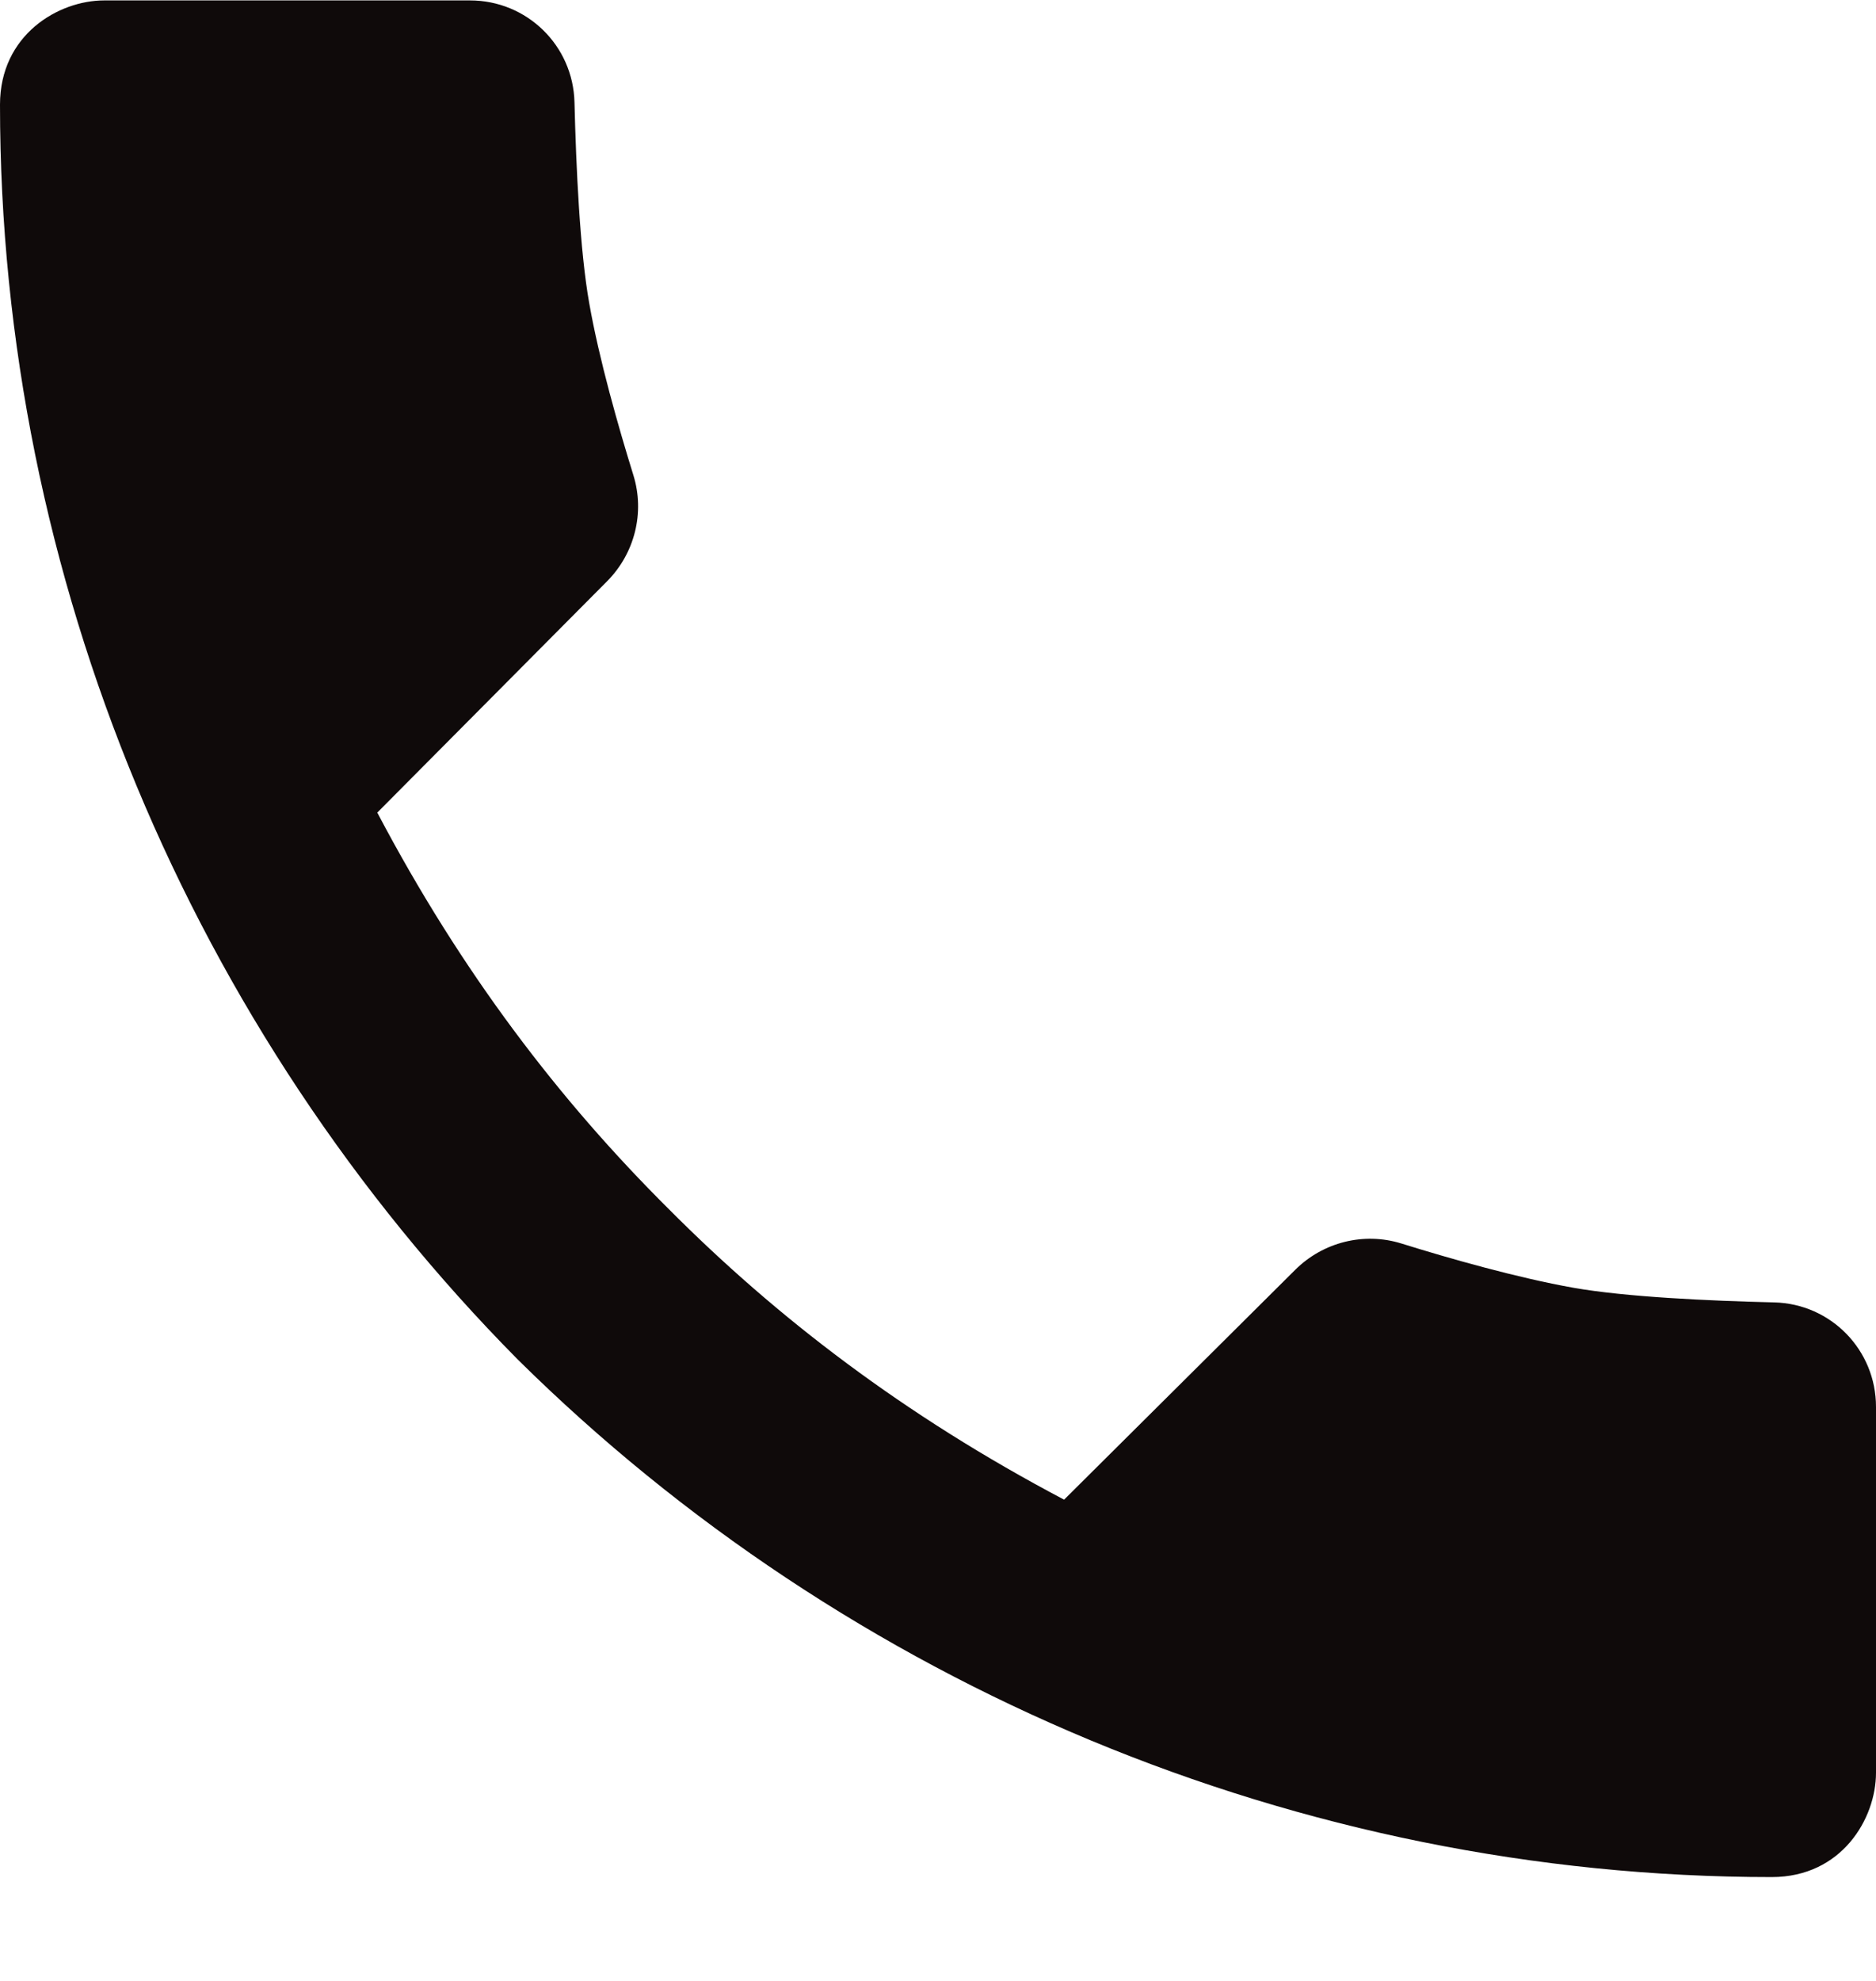 <svg width="18" height="19" viewBox="0 0 18 19" fill="none" xmlns="http://www.w3.org/2000/svg">
<path d="M17.023 12.492C16.393 12.477 15.6 12.44 15.099 12.352C14.557 12.256 13.905 12.07 13.446 11.927C13.086 11.815 12.694 11.914 12.427 12.18L10.21 14.384C8.678 13.577 7.451 12.637 6.412 11.592C5.367 10.553 4.427 9.326 3.62 7.794L5.824 5.576C6.09 5.309 6.189 4.917 6.077 4.557C5.935 4.099 5.748 3.447 5.653 2.905C5.564 2.404 5.528 1.611 5.512 0.981C5.499 0.436 5.055 0.004 4.51 0.004H1C0.562 0.004 0 0.332 0 1.004C0 5.543 1.84 9.878 4.966 13.038C8.126 16.164 12.461 18.004 17 18.004C17.672 18.004 18 17.442 18 17.004V13.494C18 12.949 17.568 12.505 17.023 12.492Z" fill="#0F0A0A"/>
</svg>
